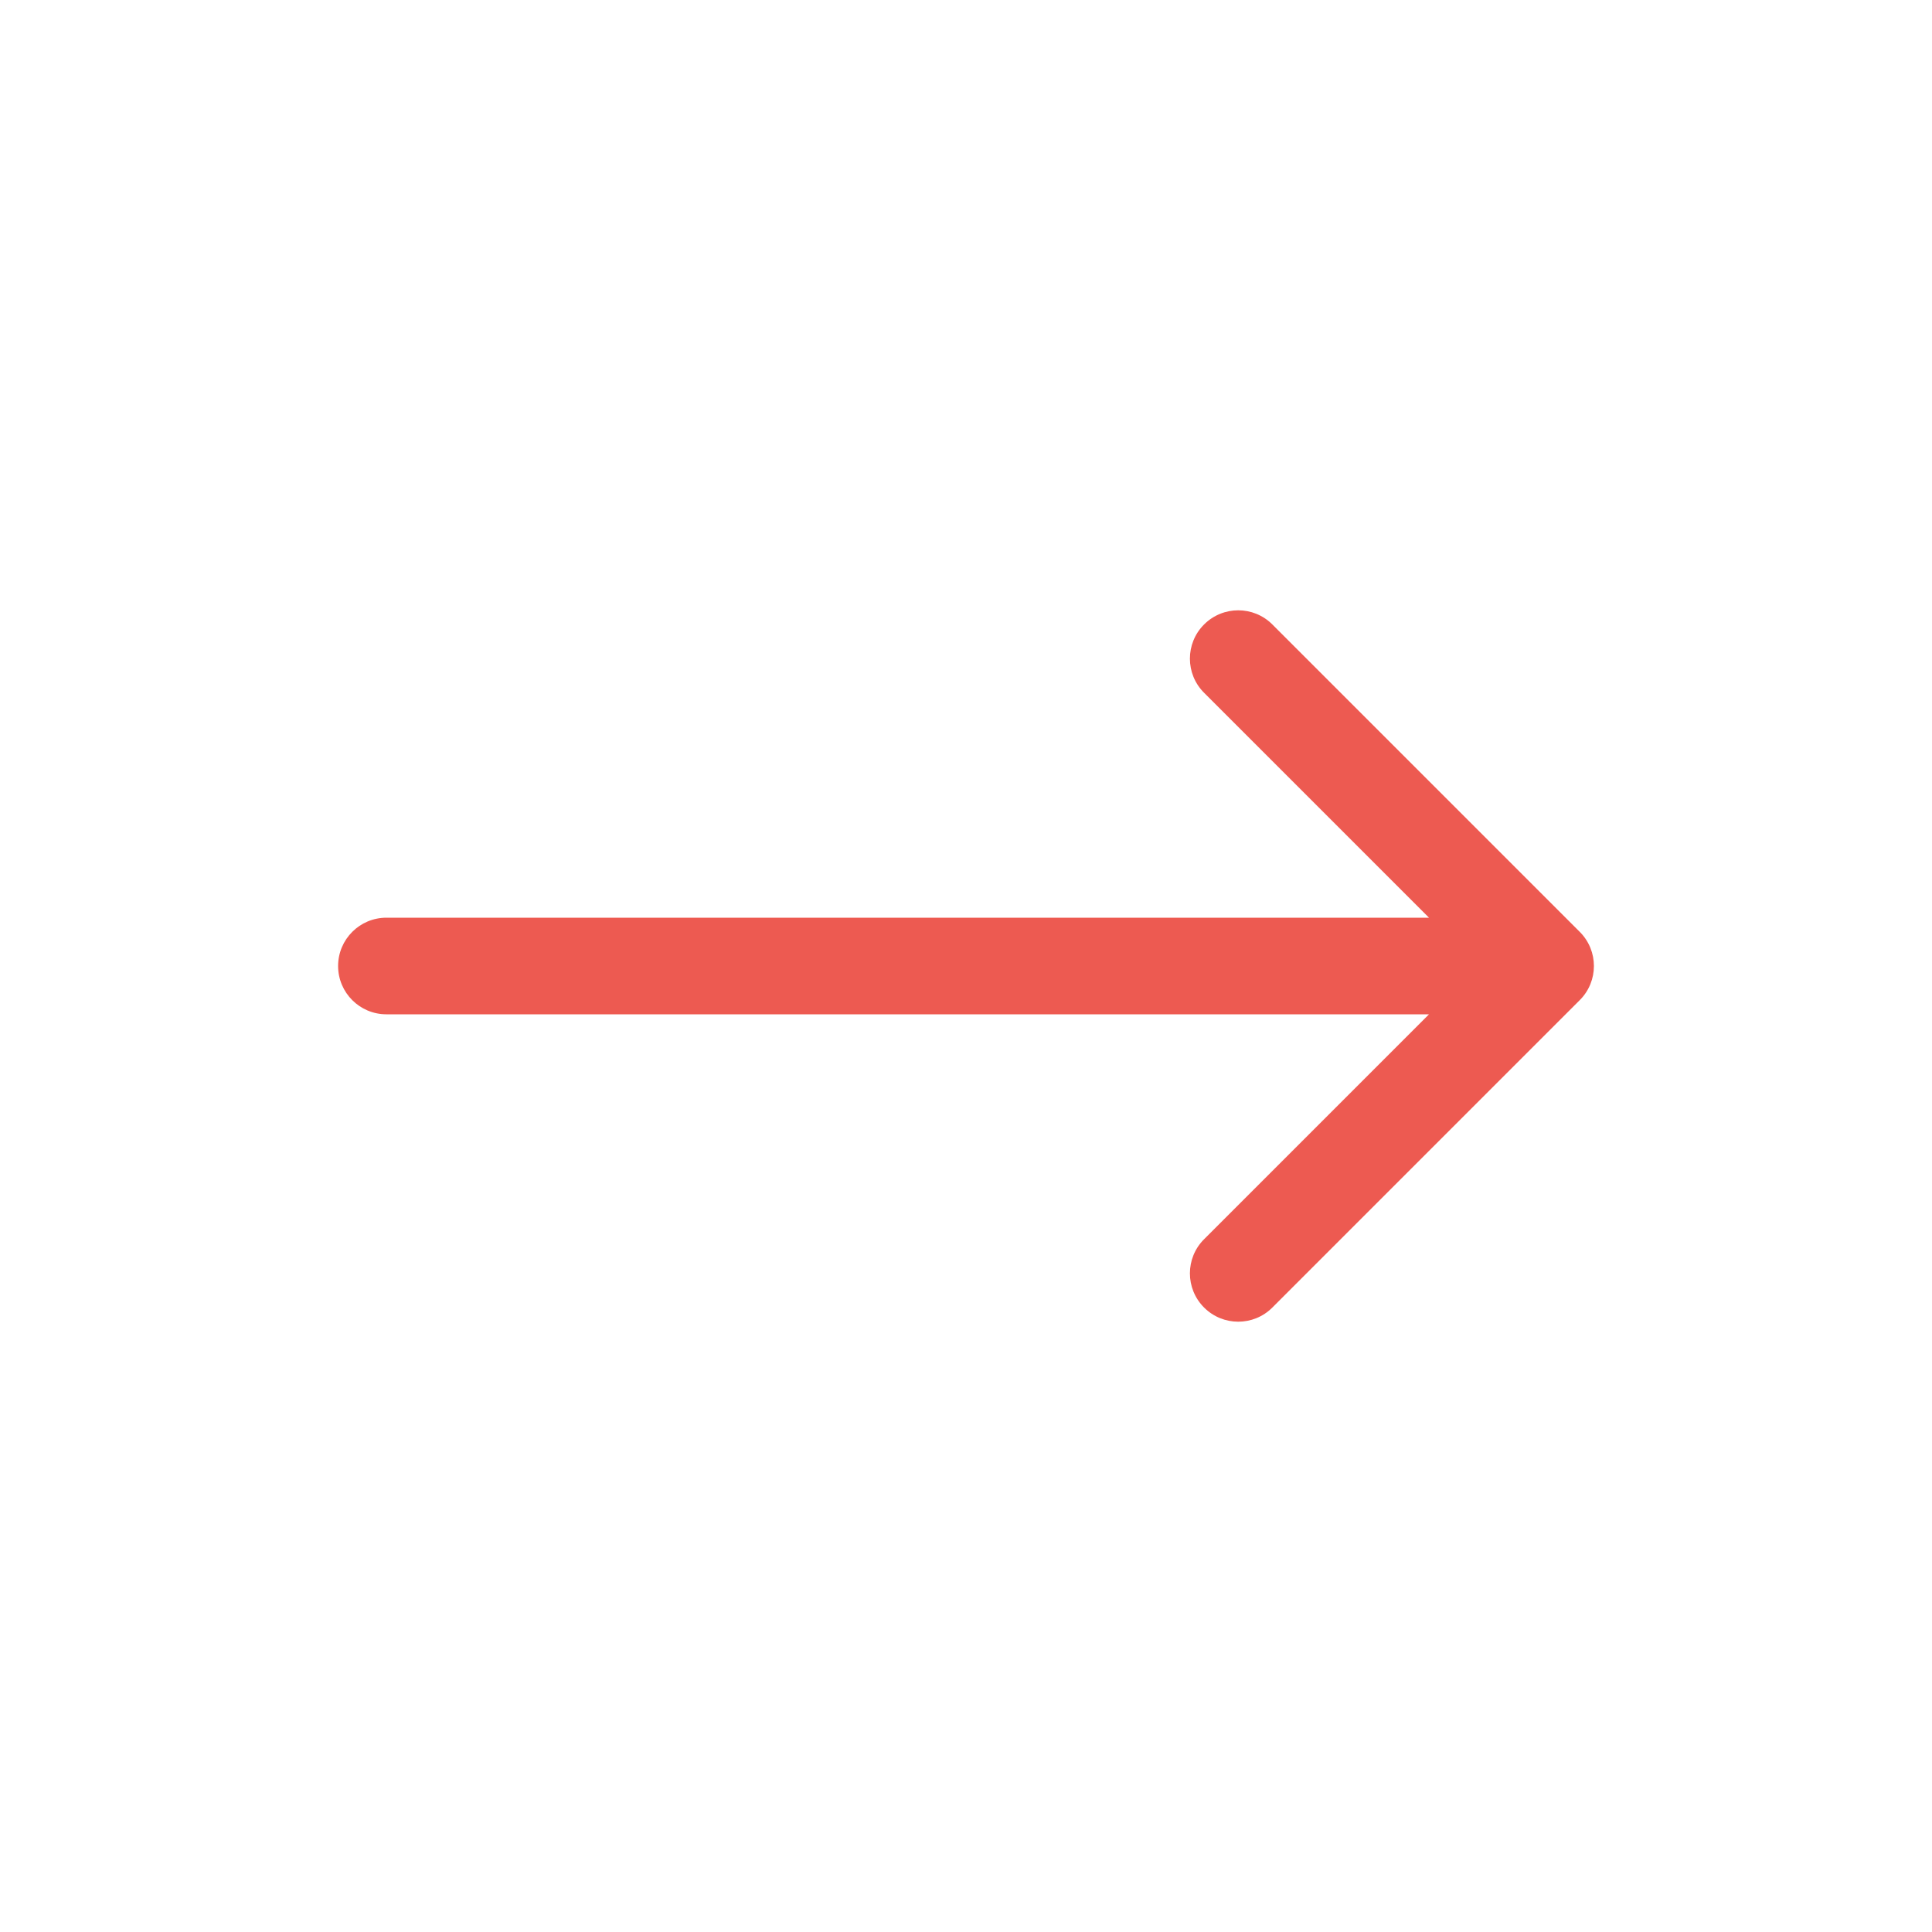 <svg width="40" height="40" viewBox="0 0 40 40" fill="none" xmlns="http://www.w3.org/2000/svg">
<path d="M8 19C7.448 19 7 19.448 7 20C7 20.552 7.448 21 8 21L8 19ZM32.707 20.707C33.098 20.317 33.098 19.683 32.707 19.293L26.343 12.929C25.953 12.538 25.32 12.538 24.929 12.929C24.538 13.319 24.538 13.953 24.929 14.343L30.586 20L24.929 25.657C24.538 26.047 24.538 26.68 24.929 27.071C25.32 27.462 25.953 27.462 26.343 27.071L32.707 20.707ZM8 21L32 21L32 19L8 19L8 21Z" fill="#ED5A51"/>
</svg>
